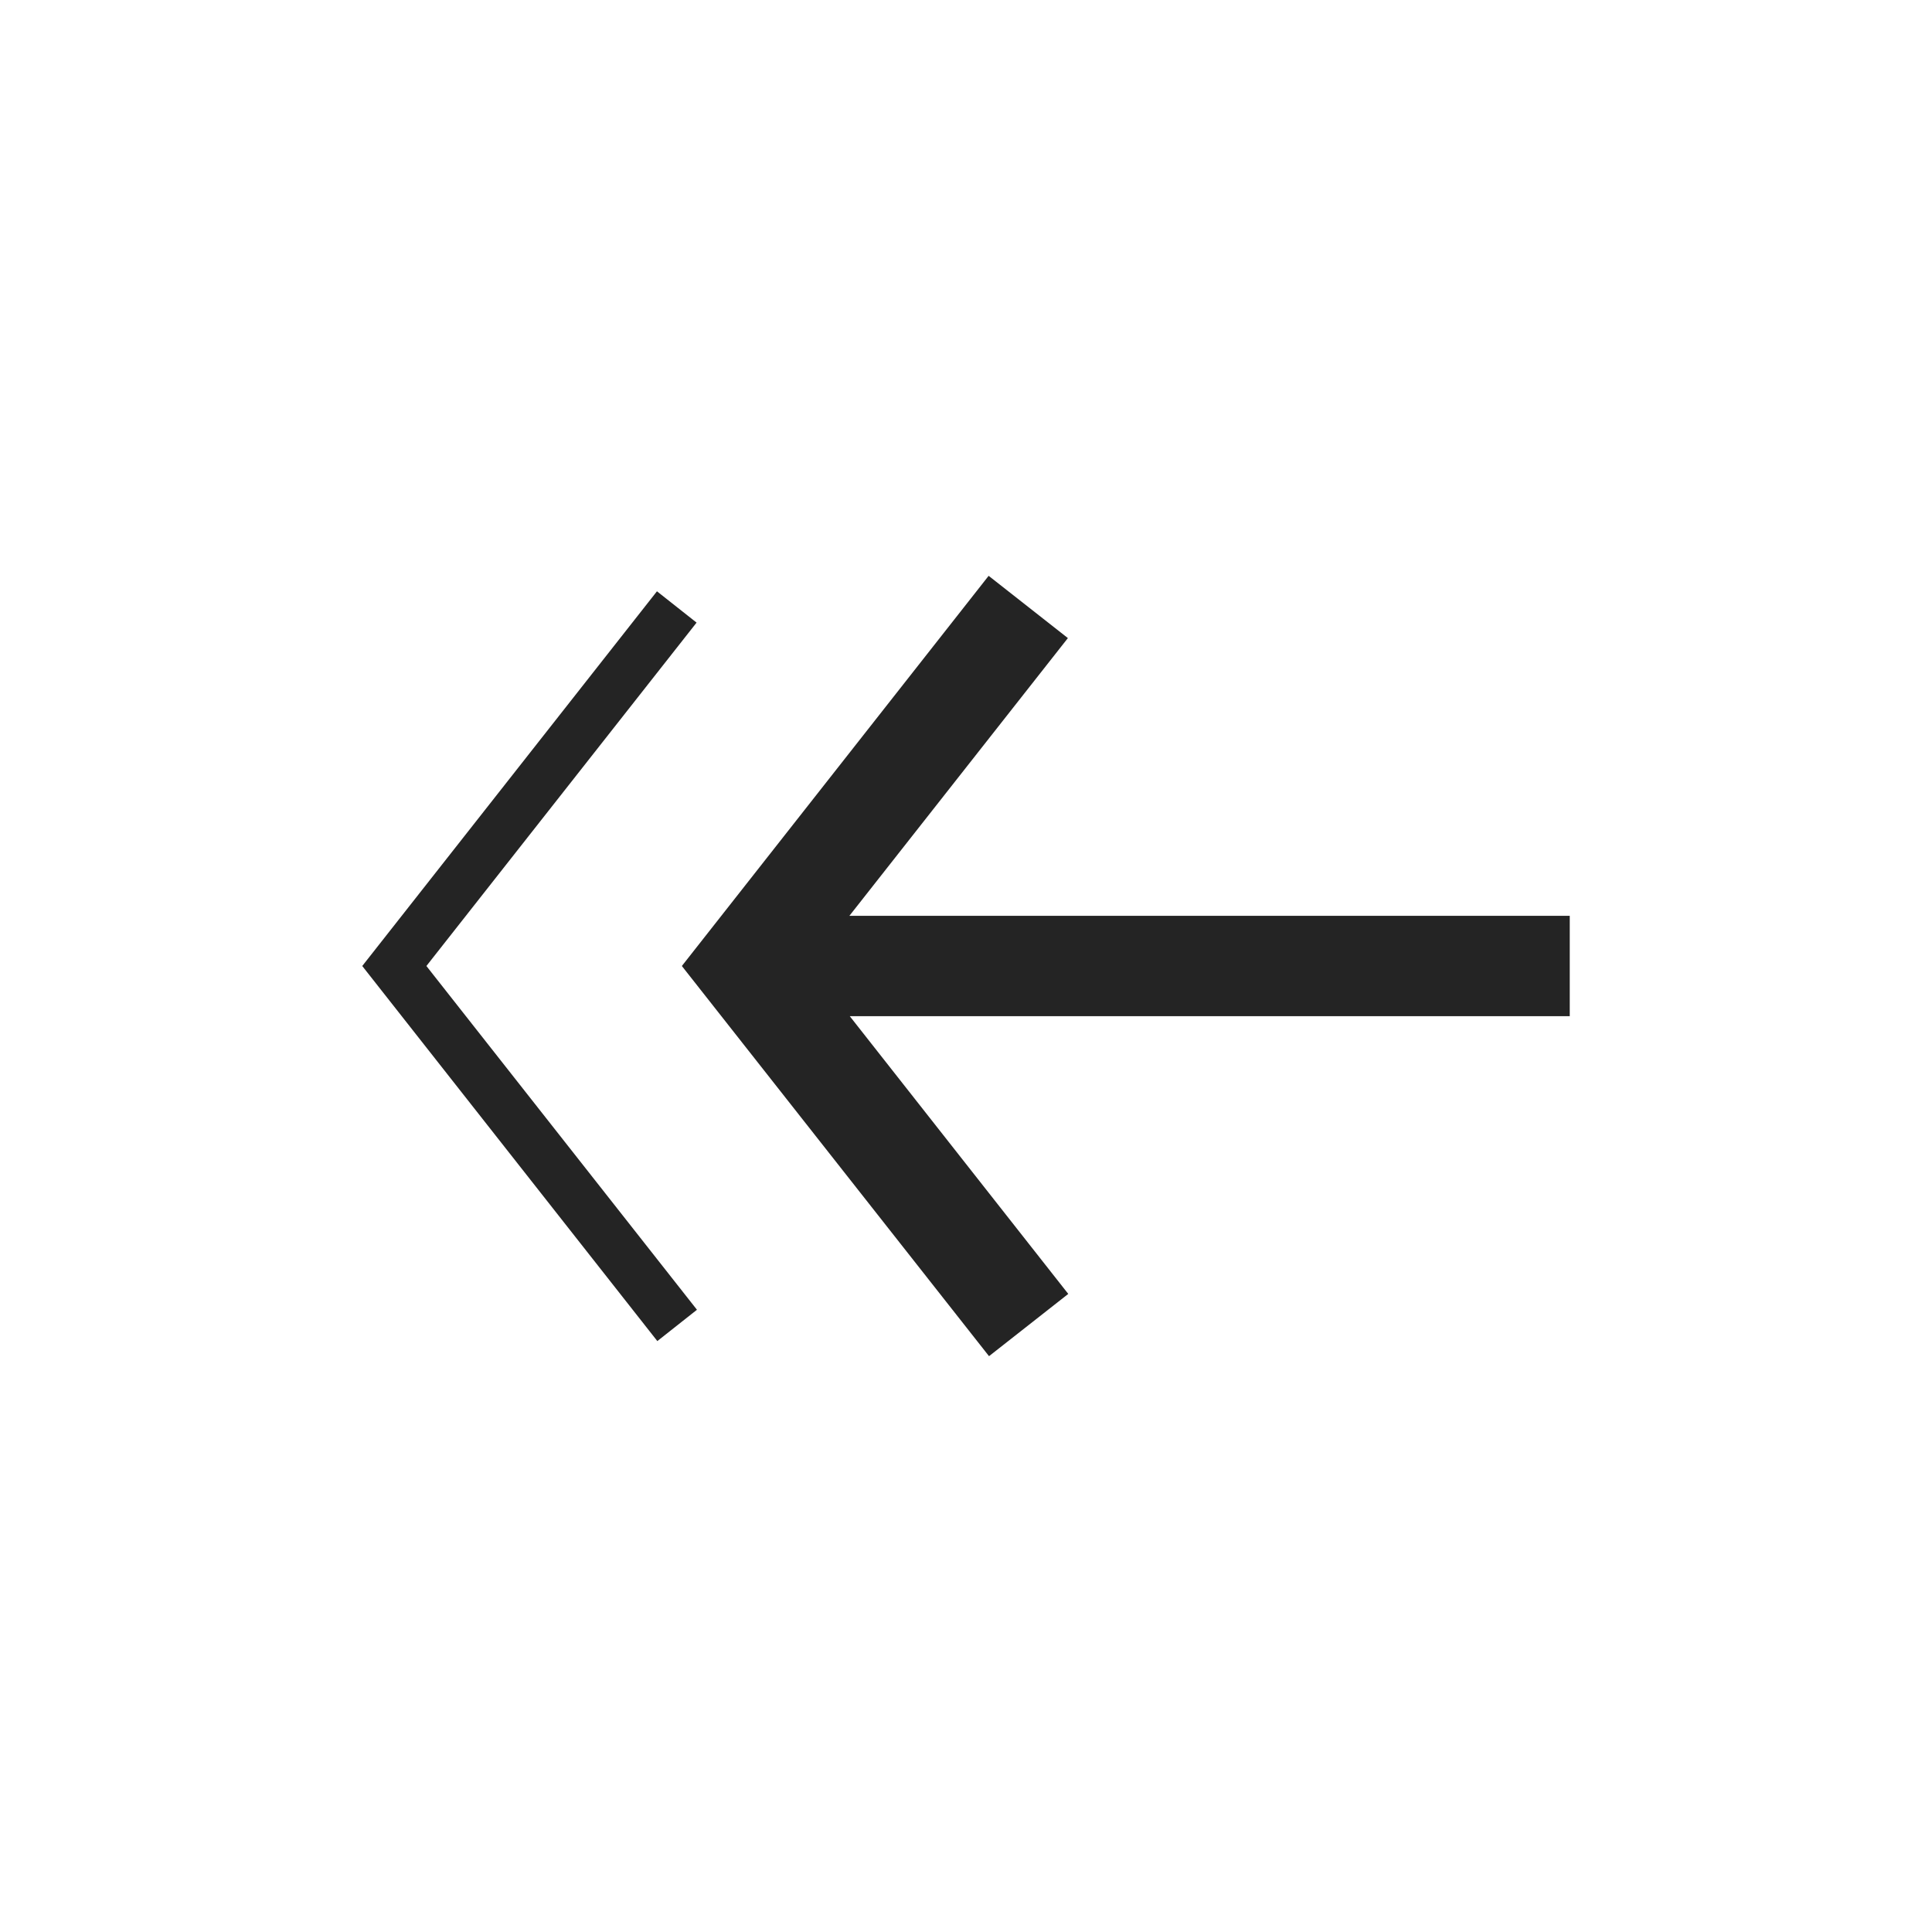 <?xml version="1.0" encoding="utf-8"?>
<!-- Generator: Adobe Illustrator 19.0.0, SVG Export Plug-In . SVG Version: 6.00 Build 0)  -->
<svg version="1.1" id="Layer_1" xmlns="http://www.w3.org/2000/svg" xmlns:xlink="http://www.w3.org/1999/xlink" x="0px" y="0px"
	 viewBox="0 0 512 512" style="enable-background:new 0 0 512 512;" xml:space="preserve">
<style type="text/css">
	.st0{fill:#242424;}
</style>
<path id="XMLID_571_" class="st0" d="M113,256l71.7,91.1l-10.5,8.3L96,256l78.1-99.3l10.5,8.3L113,256z M416,242.7H225.1l57.9-73.6
	l-21-16.5L180.7,256l81.4,103.4l21-16.5l-57.9-73.6H416V242.7z"/>
</svg>
